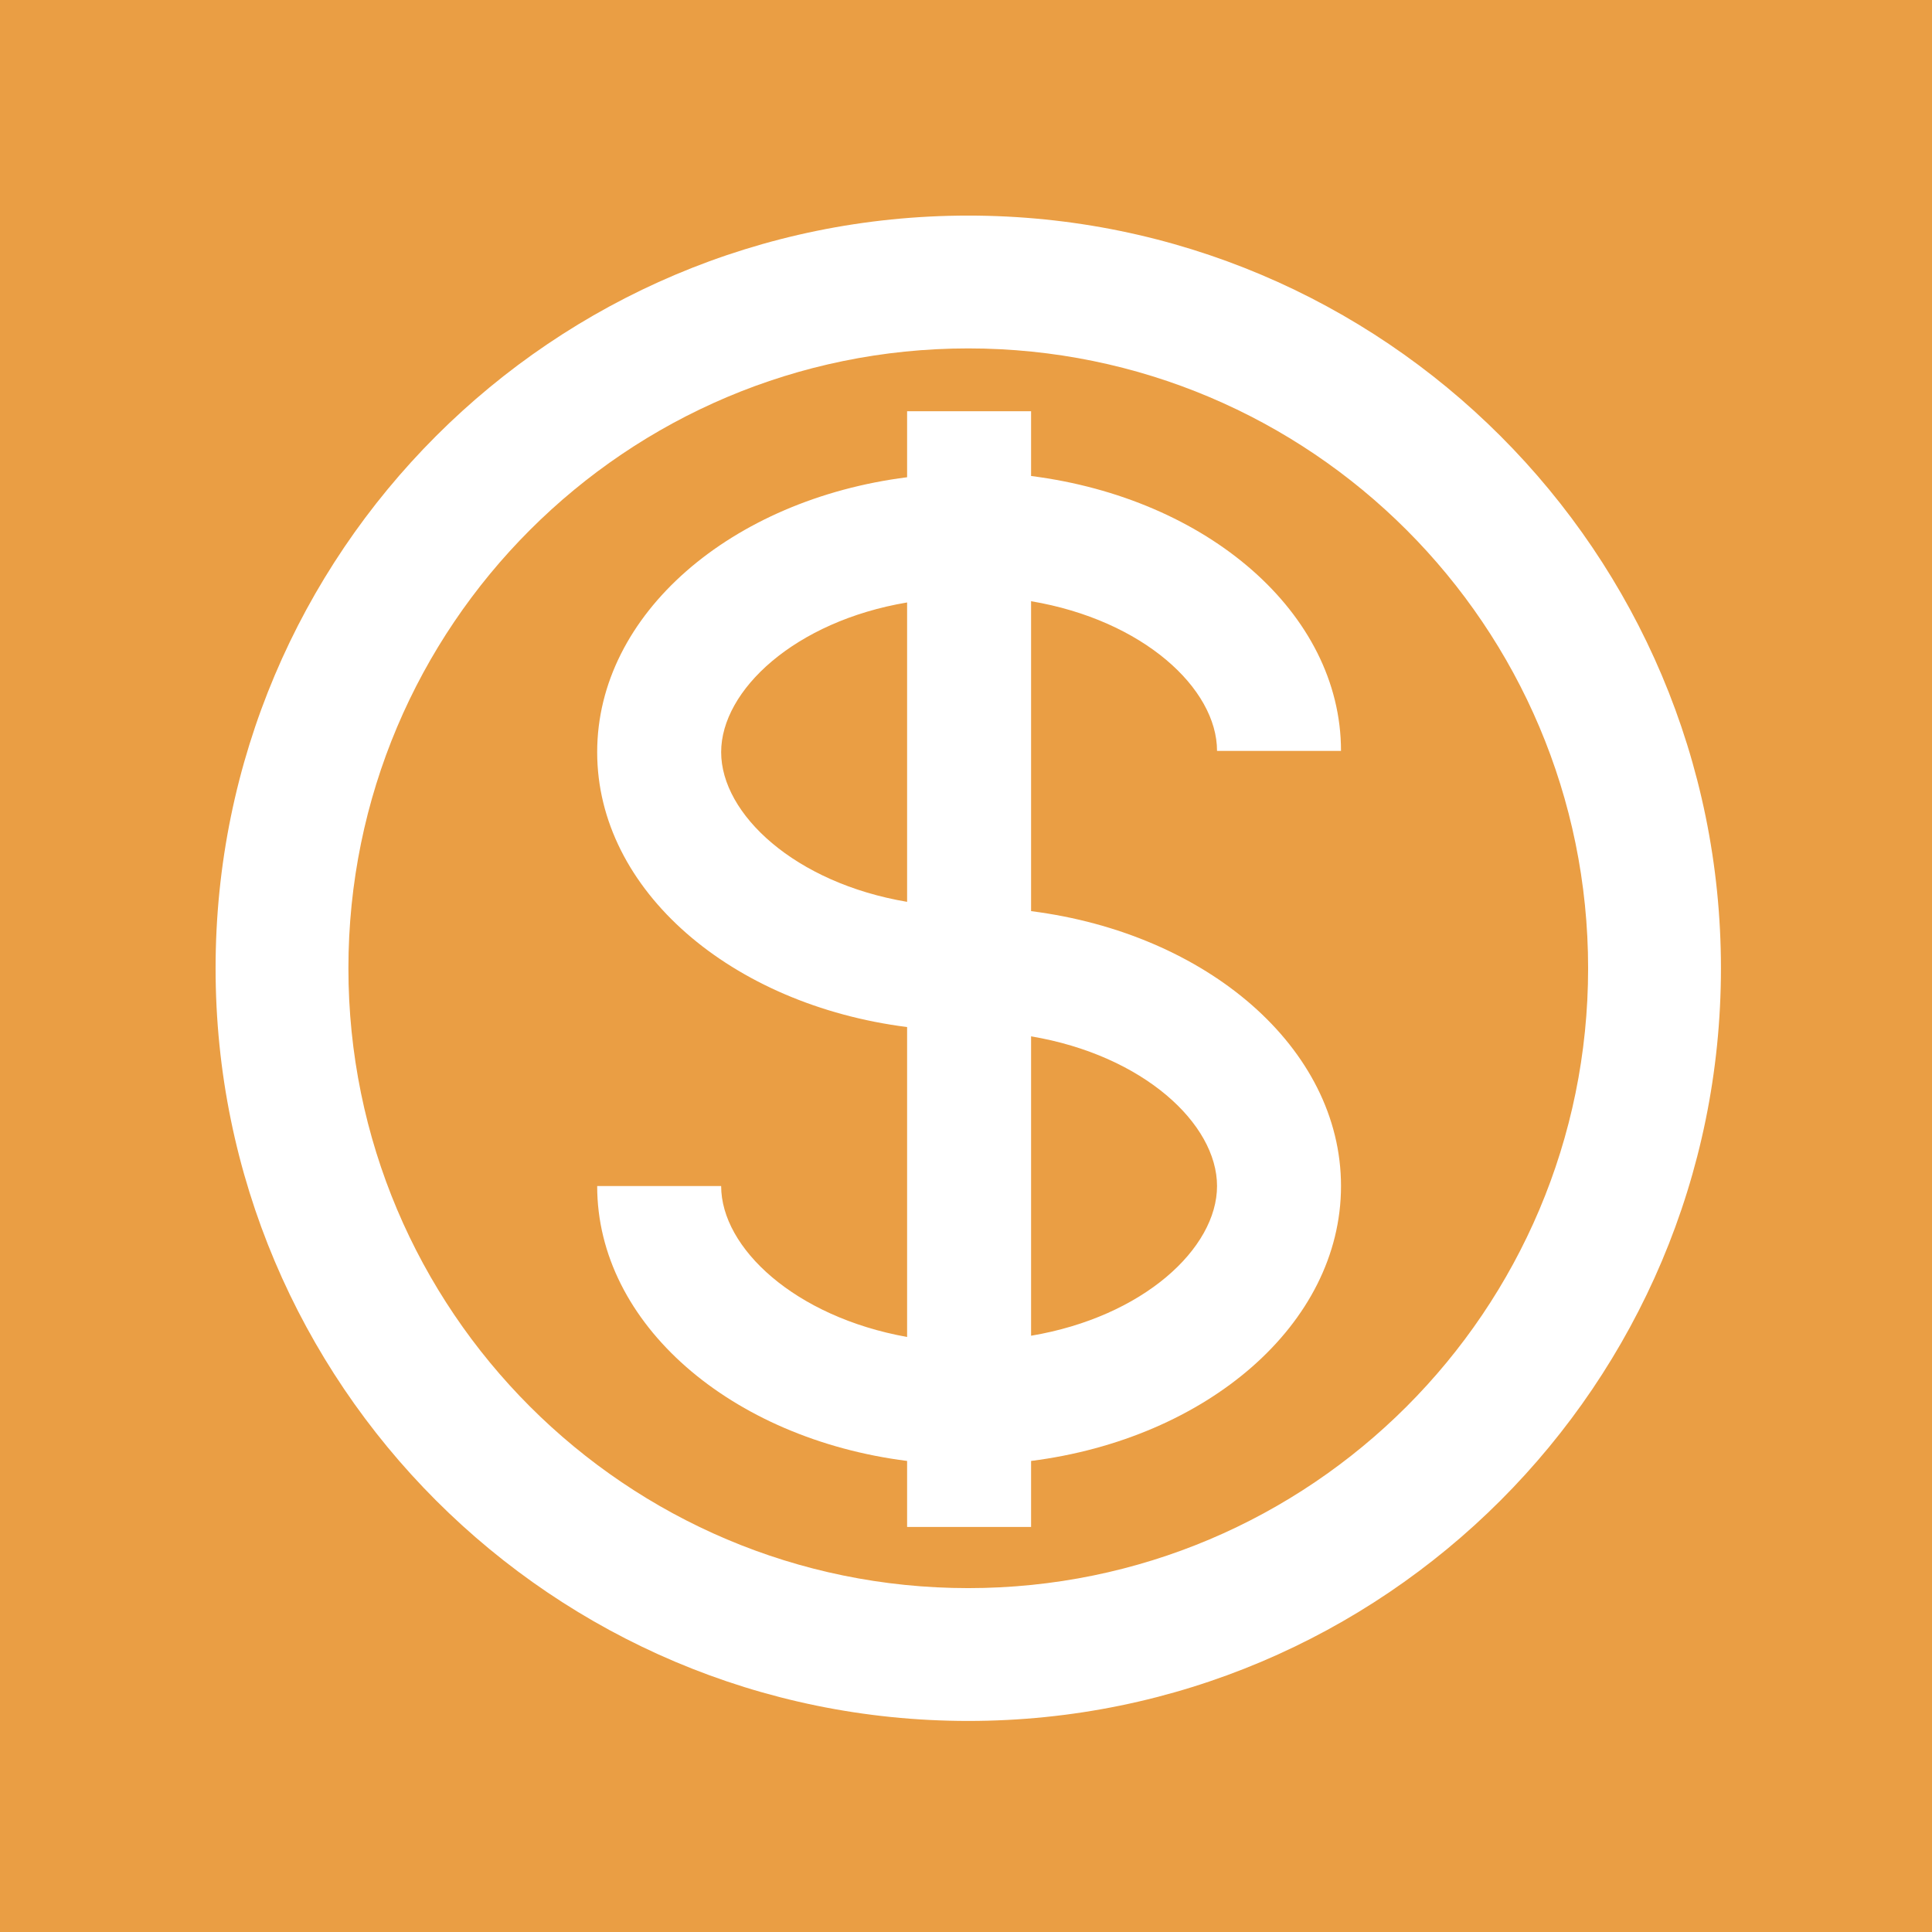 <svg t="1647782230604" class="icon" viewBox="0 0 1024 1024" version="1.1" xmlns="http://www.w3.org/2000/svg"
  p-id="25708" width="200" height="200">
  <path
    d="M0 0 L0 1024 L1024 1024 L1024 0 Z"
    fill="rgb(234, 158, 68)"
  ></path>
  <!-- <g transform="scale(0.9) translate(50 50)">
  <path
    d="M512 106.667A405.333 405.333 0 1 1 106.667 512 405.333 405.333 0 0 1 512 106.667m0-64A469.333 469.333 0 1 0 981.333 512 469.333 469.333 0 0 0 512 42.667z"
    fill="white"
    p-id="25709"></path>
  <path
    d="M629.12 529.92a268.587 268.587 0 0 0-85.333-42.667c-12.16-4.053-24.96-7.466-37.76-10.453s-18.56-5.547-26.24-8.32a145.493 145.493 0 0 1-43.947-23.04 42.667 42.667 0 0 1-16.853-34.133 46.72 46.72 0 0 1 21.333-39.68 96.213 96.213 0 0 1 39.04-16.214A156.16 156.16 0 0 1 512 352a146.133 146.133 0 0 1 32.64 3.627 111.573 111.573 0 0 1 21.333 6.826 75.733 75.733 0 0 1 31.36 25.814 56.32 56.32 0 0 1 10.454 33.066h64A119.893 119.893 0 0 0 650.453 352a139.52 139.52 0 0 0-58.666-47.787 180.48 180.48 0 0 0-47.36-13.44v-56.106h-64v55.253A163.2 163.2 0 0 0 402.56 320a110.72 110.72 0 0 0-47.147 90.88 106.667 106.667 0 0 0 39.467 82.987 237.013 237.013 0 0 0 85.333 41.173l10.667 3.2a354.987 354.987 0 0 1 53.333 16.64 175.147 175.147 0 0 1 43.947 23.68 42.667 42.667 0 0 1 16.853 34.133 46.72 46.72 0 0 1-21.333 39.68 96.213 96.213 0 0 1-39.04 16.214A156.16 156.16 0 0 1 512 672a146.133 146.133 0 0 1-32.64-3.627 111.573 111.573 0 0 1-21.333-6.826 75.733 75.733 0 0 1-31.36-25.814 56.32 56.32 0 0 1-10.454-33.066h-64A119.893 119.893 0 0 0 373.547 672a139.52 139.52 0 0 0 58.666 47.787 180.693 180.693 0 0 0 47.36 13.44v56.106h64V734.08A163.2 163.2 0 0 0 621.44 704a110.72 110.72 0 0 0 47.147-90.88 106.667 106.667 0 0 0-39.467-83.2z"
    fill="white"
    p-id="25710"></path>
  </g> -->
  <g transform="translate(-50,-50) scale(1.1)">
    <path
    d="M512 149.333c200.299 0 362.667 162.368 362.667 362.667s-162.368 362.667-362.667 362.667S149.333 712.299 149.333 512 311.701 149.333 512 149.333z m0 64c-164.949 0-298.667 133.717-298.667 298.667s133.717 298.667 298.667 298.667 298.667-133.717 298.667-298.667-133.717-298.667-298.667-298.667z"
    p-id="5420" fill="white"></path>
    <path d="M554.667 472.107v-213.333c77.227 13.013 128 60.16 128 103.04h85.333c0-95.147-92.373-173.867-213.333-189.227V128h-85.333v45.44c-120.96 15.36-213.333 94.08-213.333 189.227s92.373 173.867 213.333 189.227v213.333c-77.227-13.867-128-61.227-128-103.893h-85.333c0 95.147 92.373 173.867 213.333 189.227V896h85.333v-45.44c120.96-15.36 213.333-94.08 213.333-189.227s-92.373-173.867-213.333-189.227zM341.333 362.667c0-42.667 50.773-90.027 128-103.04v206.08c-77.227-13.013-128-60.373-128-103.04z m213.333 401.707v-206.08c77.227 13.013 128 60.16 128 103.04s-50.773 90.027-128 103.04z" p-id="4450"
     transform="scale(0.7) translate(220 220)" fill="white"
    ></path>
  </g>
</svg>